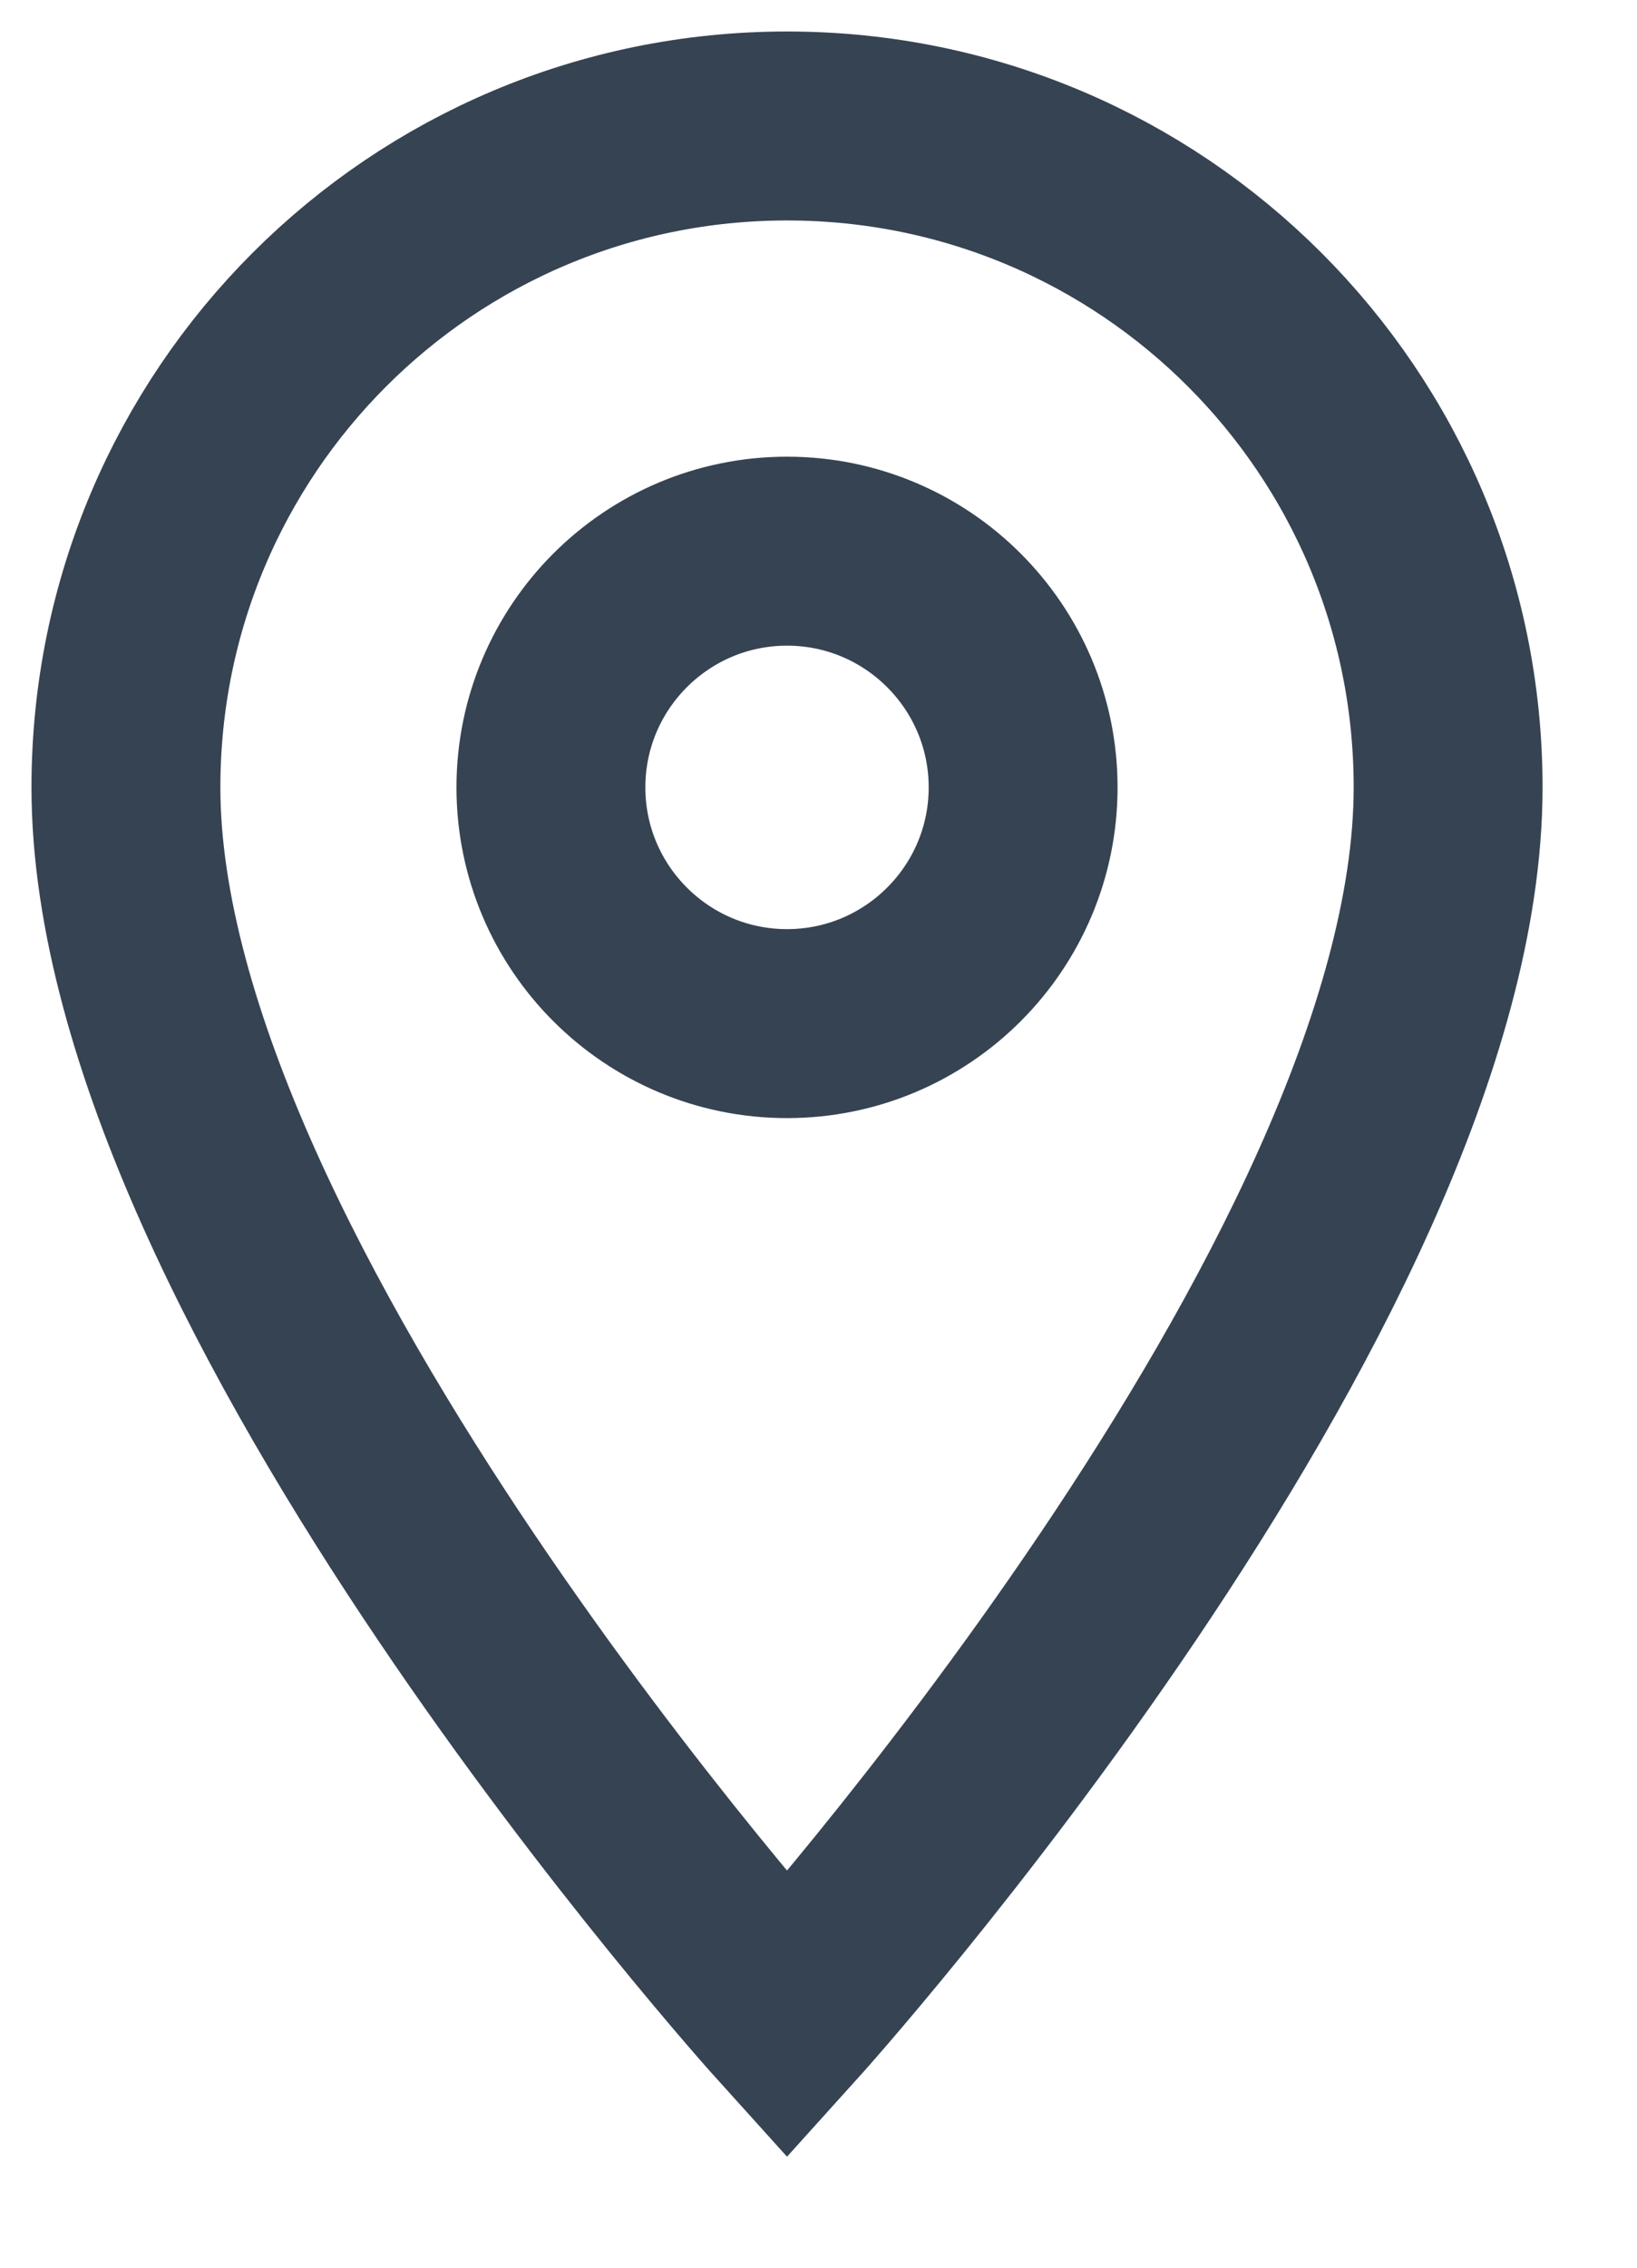 <svg width="13" height="18" viewBox="0 0 13 18" fill="none" xmlns="http://www.w3.org/2000/svg">
<path d="M6.25 1C3.348 1 1 3.348 1 6.25C1 10.188 6.25 16 6.25 16C6.25 16 11.5 10.188 11.5 6.25C11.5 3.348 9.152 1 6.25 1ZM6.25 8.125C5.215 8.125 4.375 7.285 4.375 6.25C4.375 5.215 5.215 4.375 6.25 4.375C7.285 4.375 8.125 5.215 8.125 6.25C8.125 7.285 7.285 8.125 6.25 8.125Z" stroke="#364352" stroke-width="1.5"/>
</svg>

